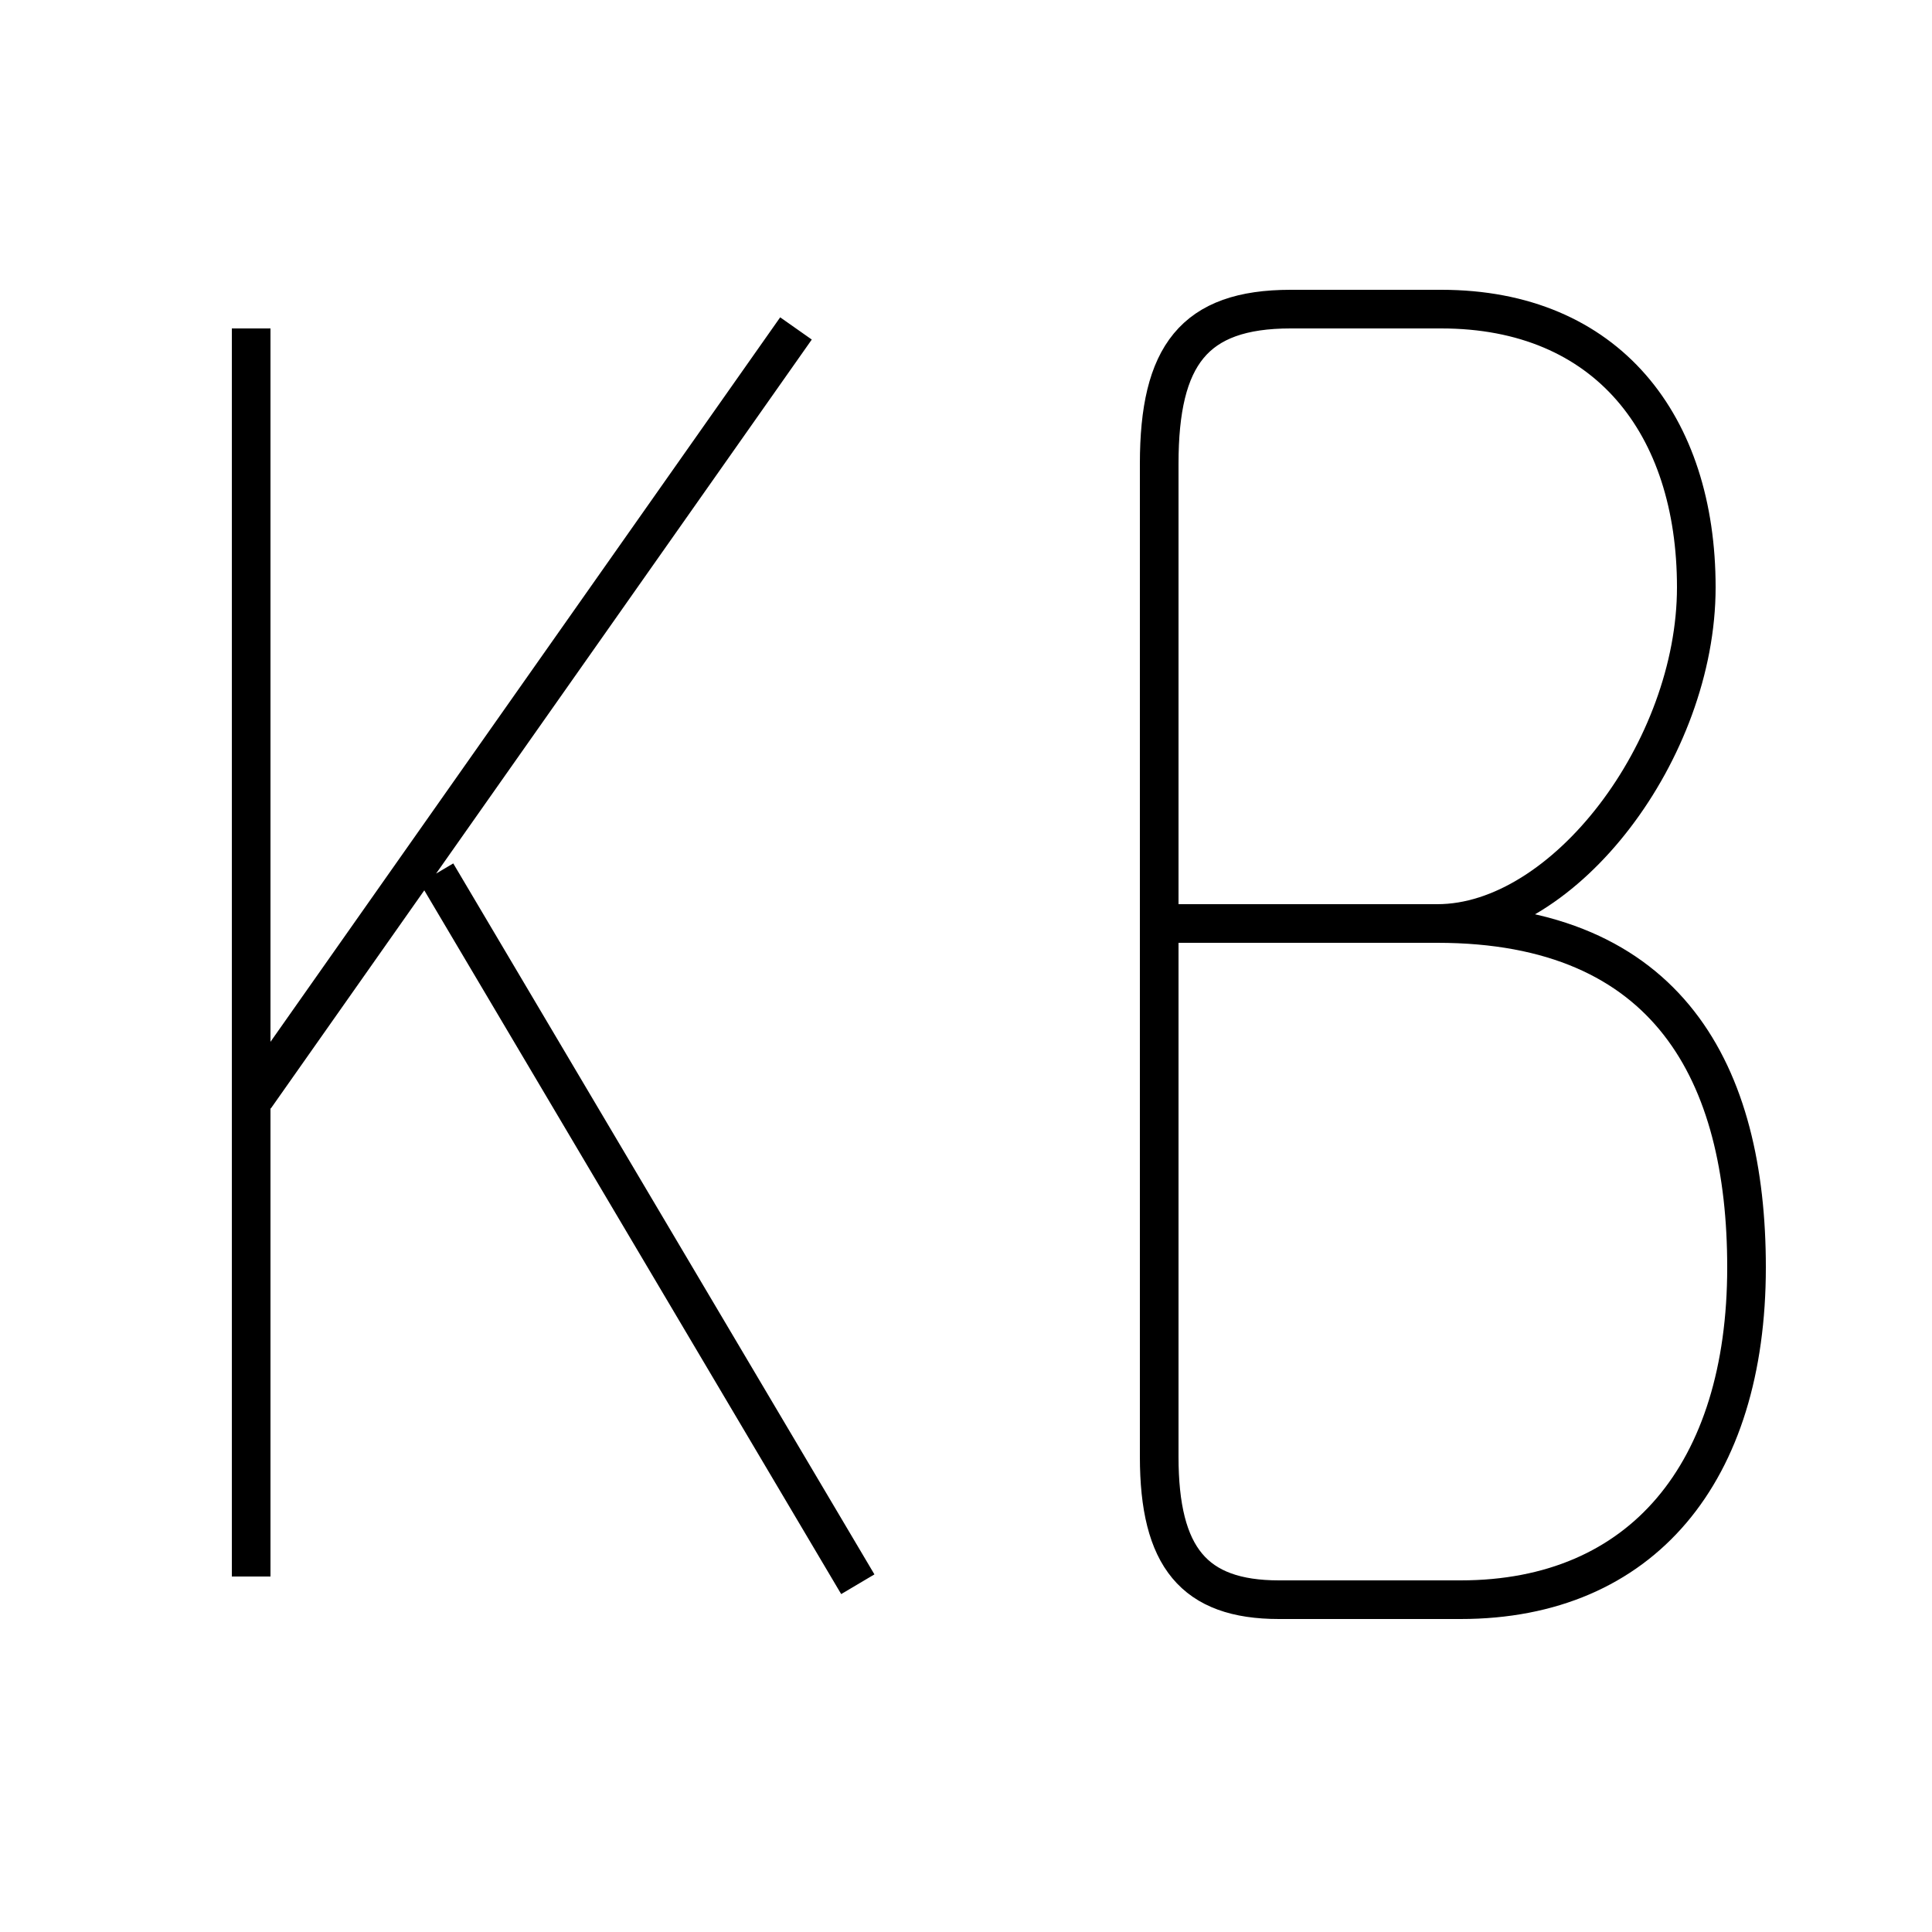 <?xml version='1.0' encoding='utf8'?>
<svg viewBox="0.0 -6.0 50.0 50.0" version="1.1" xmlns="http://www.w3.org/2000/svg">
<rect x="0.0" y="-6.0" width="50.0" height="50.0" fill="#808080" stroke="none"/>
<rect x="-1000" y="-1000" width="2000" height="2000" stroke="white" fill="white"/>
<g style="fill:white;stroke:#000000;  stroke-width:1">
<path d="M 6.5 -35.5 L 6.5 -3.2 M 20.6 -35.5 L 6.6 -15.6 M 11.3 -21.4 L 22.2 -3.0 M 30.1 -20.1 L 37.2 -20.1 C 40.5 -20.1 43.9 -24.6 43.9 -28.8 C 43.9 -33.0 41.6 -36.0 37.3 -36.0 L 33.4 -36.0 C 30.9 -36.0 30.0 -34.8 30.0 -32.0 L 30.0 -6.3 C 30.0 -3.7 30.9 -2.6 33.1 -2.6 C 34.6 -2.6 37.0 -2.6 37.8 -2.6 C 42.5 -2.6 45.2 -5.9 45.2 -11.2 C 45.2 -16.2 43.2 -20.1 37.2 -20.1" transform="translate(0.0 38.0)" />
</g>
</svg>